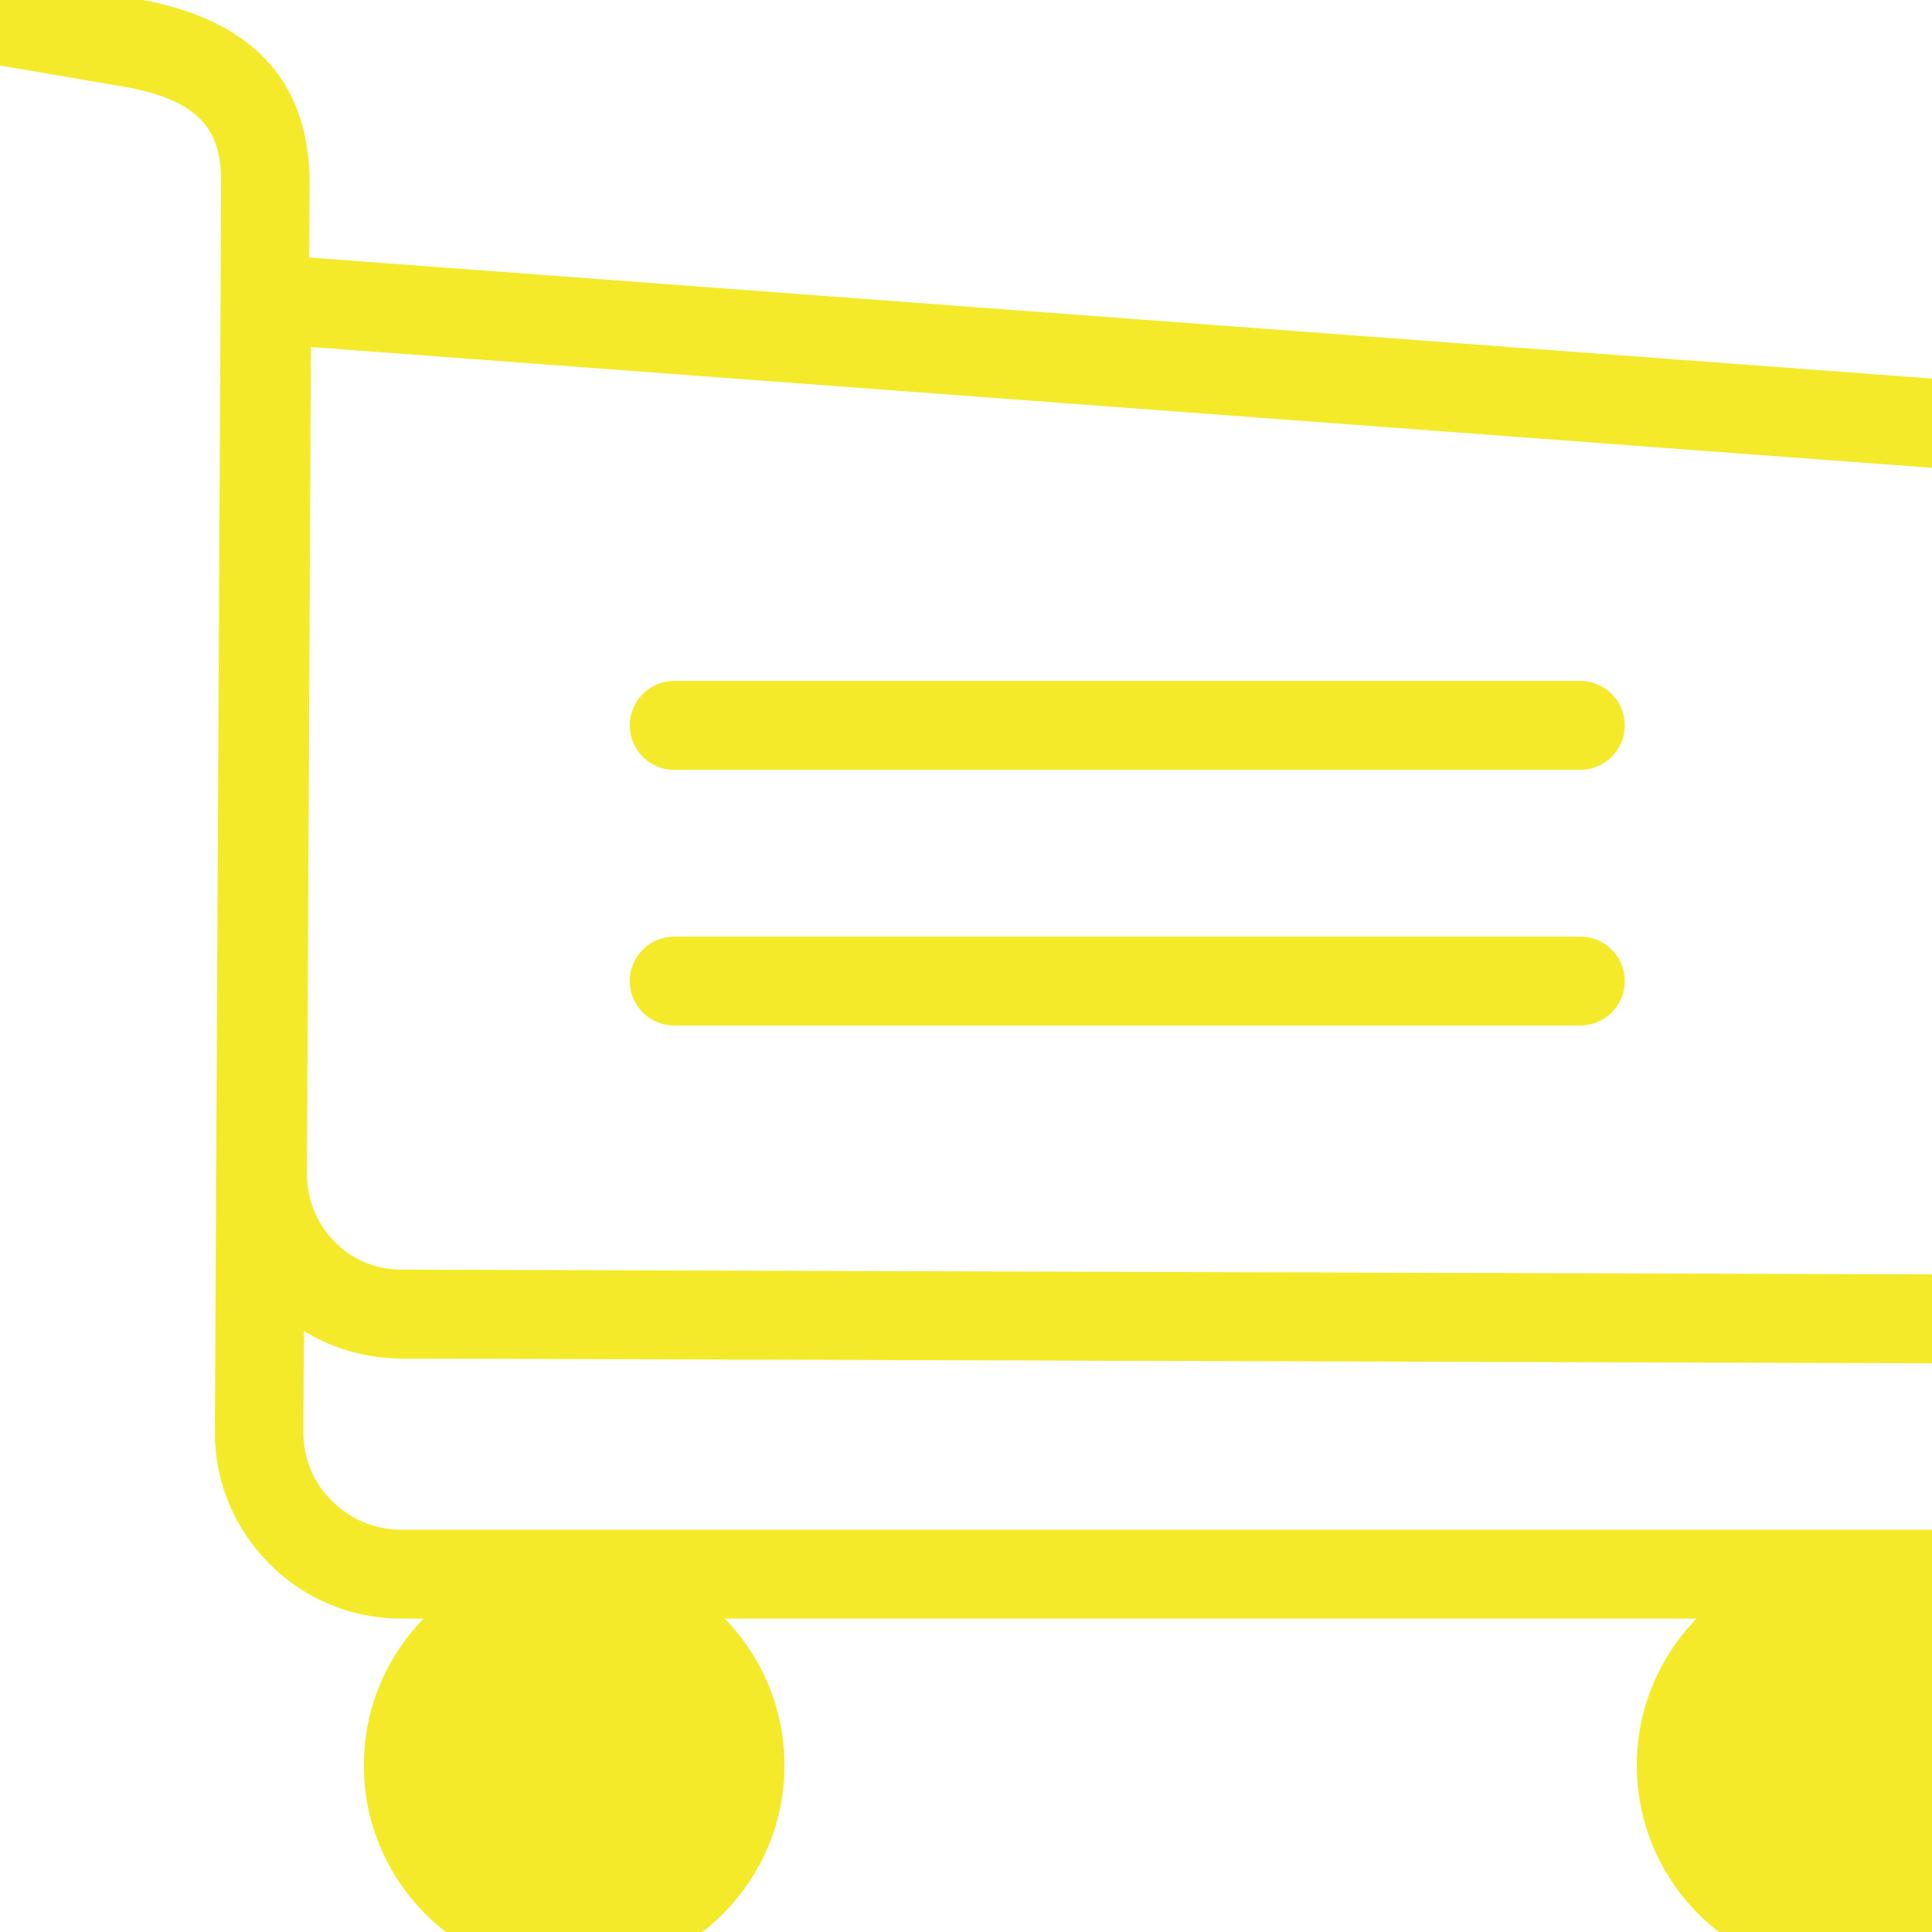 <svg t="1590571690763" class="icon" viewBox="0 0 1024 1024" version="1.1" xmlns="http://www.w3.org/2000/svg" p-id="8797" width="200" height="200"><path d="M1111.464 857.922H212.879c-26.63 0-51.61-10.369-70.228-29.222-18.617-18.853-28.987-43.598-28.751-70.228l3.299-661.743c0-26.394-9.191-44.069-54.91-51.375h-0.236l-131.972-22.624c-12.726-2.121-21.445-14.375-19.324-27.101 2.121-12.726 14.375-21.445 27.101-19.324l131.736 22.624c62.686 9.898 94.501 42.891 94.501 98.036L160.797 758.943c0 13.904 5.185 26.866 15.082 36.528 9.898 9.898 22.859 15.318 36.764 15.318h898.585c12.961 0 23.566 10.605 23.566 23.566s-10.369 23.566-23.331 23.566z" fill="#f4ea2a" p-id="8798"></path><path d="M1044.299 722.651l-832.128-2.592c-26.159-0.236-50.668-10.369-69.049-28.987-18.382-18.617-28.28-43.126-28.28-69.285l2.592-488.766L1058.911 203.249c42.655 1.65 76.119 36.292 76.119 78.947V632.156c0 49.961-40.77 90.495-90.73 90.495zM212.643 672.926l831.892 2.592c24.038 0 43.598-19.56 43.598-43.362V282.196c0-17.203-13.668-31.343-30.872-31.815h-0.943l-891.515-66.457-2.121 438.334c0 13.433 5.185 26.159 14.611 35.821 8.955 9.427 21.681 14.847 35.35 14.847z" fill="#f4ea2a" p-id="8799"></path><path d="M304.316 935.691m-87.902 0a87.902 87.902 0 1 0 175.805 0 87.902 87.902 0 1 0-175.805 0Z" fill="#f4ea2a" p-id="8800"></path><path d="M304.316 1047.16c-61.508 0-111.469-49.961-111.469-111.469s49.961-111.469 111.469-111.469c61.508 0 111.469 49.961 111.469 111.469s-49.961 111.469-111.469 111.469z m0-175.805c-35.585 0-64.336 28.751-64.336 64.336s28.751 64.336 64.336 64.336 64.336-28.751 64.336-64.336-28.751-64.336-64.336-64.336z" fill="#f4ea2a" p-id="8801"></path><path d="M979.021 935.691m-87.902 0a87.902 87.902 0 1 0 175.805 0 87.902 87.902 0 1 0-175.805 0Z" fill="#f4ea2a" p-id="8802"></path><path d="M979.021 1047.16c-61.508 0-111.469-49.961-111.469-111.469s49.961-111.469 111.469-111.469 111.469 49.961 111.469 111.469-49.961 111.469-111.469 111.469z m0-175.805c-35.585 0-64.336 28.751-64.336 64.336s28.751 64.336 64.336 64.336 64.336-28.751 64.336-64.336-28.751-64.336-64.336-64.336z" fill="#f4ea2a" p-id="8803"></path><path d="M837.623 408.04H357.34c-12.961 0-23.566-10.605-23.566-23.566s10.605-23.566 23.566-23.566h480.282c12.961 0 23.566 10.605 23.566 23.566s-10.605 23.566-23.566 23.566zM837.623 543.547H357.34c-12.961 0-23.566-10.605-23.566-23.566s10.605-23.566 23.566-23.566h480.282c12.961 0 23.566 10.605 23.566 23.566s-10.605 23.566-23.566 23.566z" fill="#f4ea2a" p-id="8804"></path></svg>